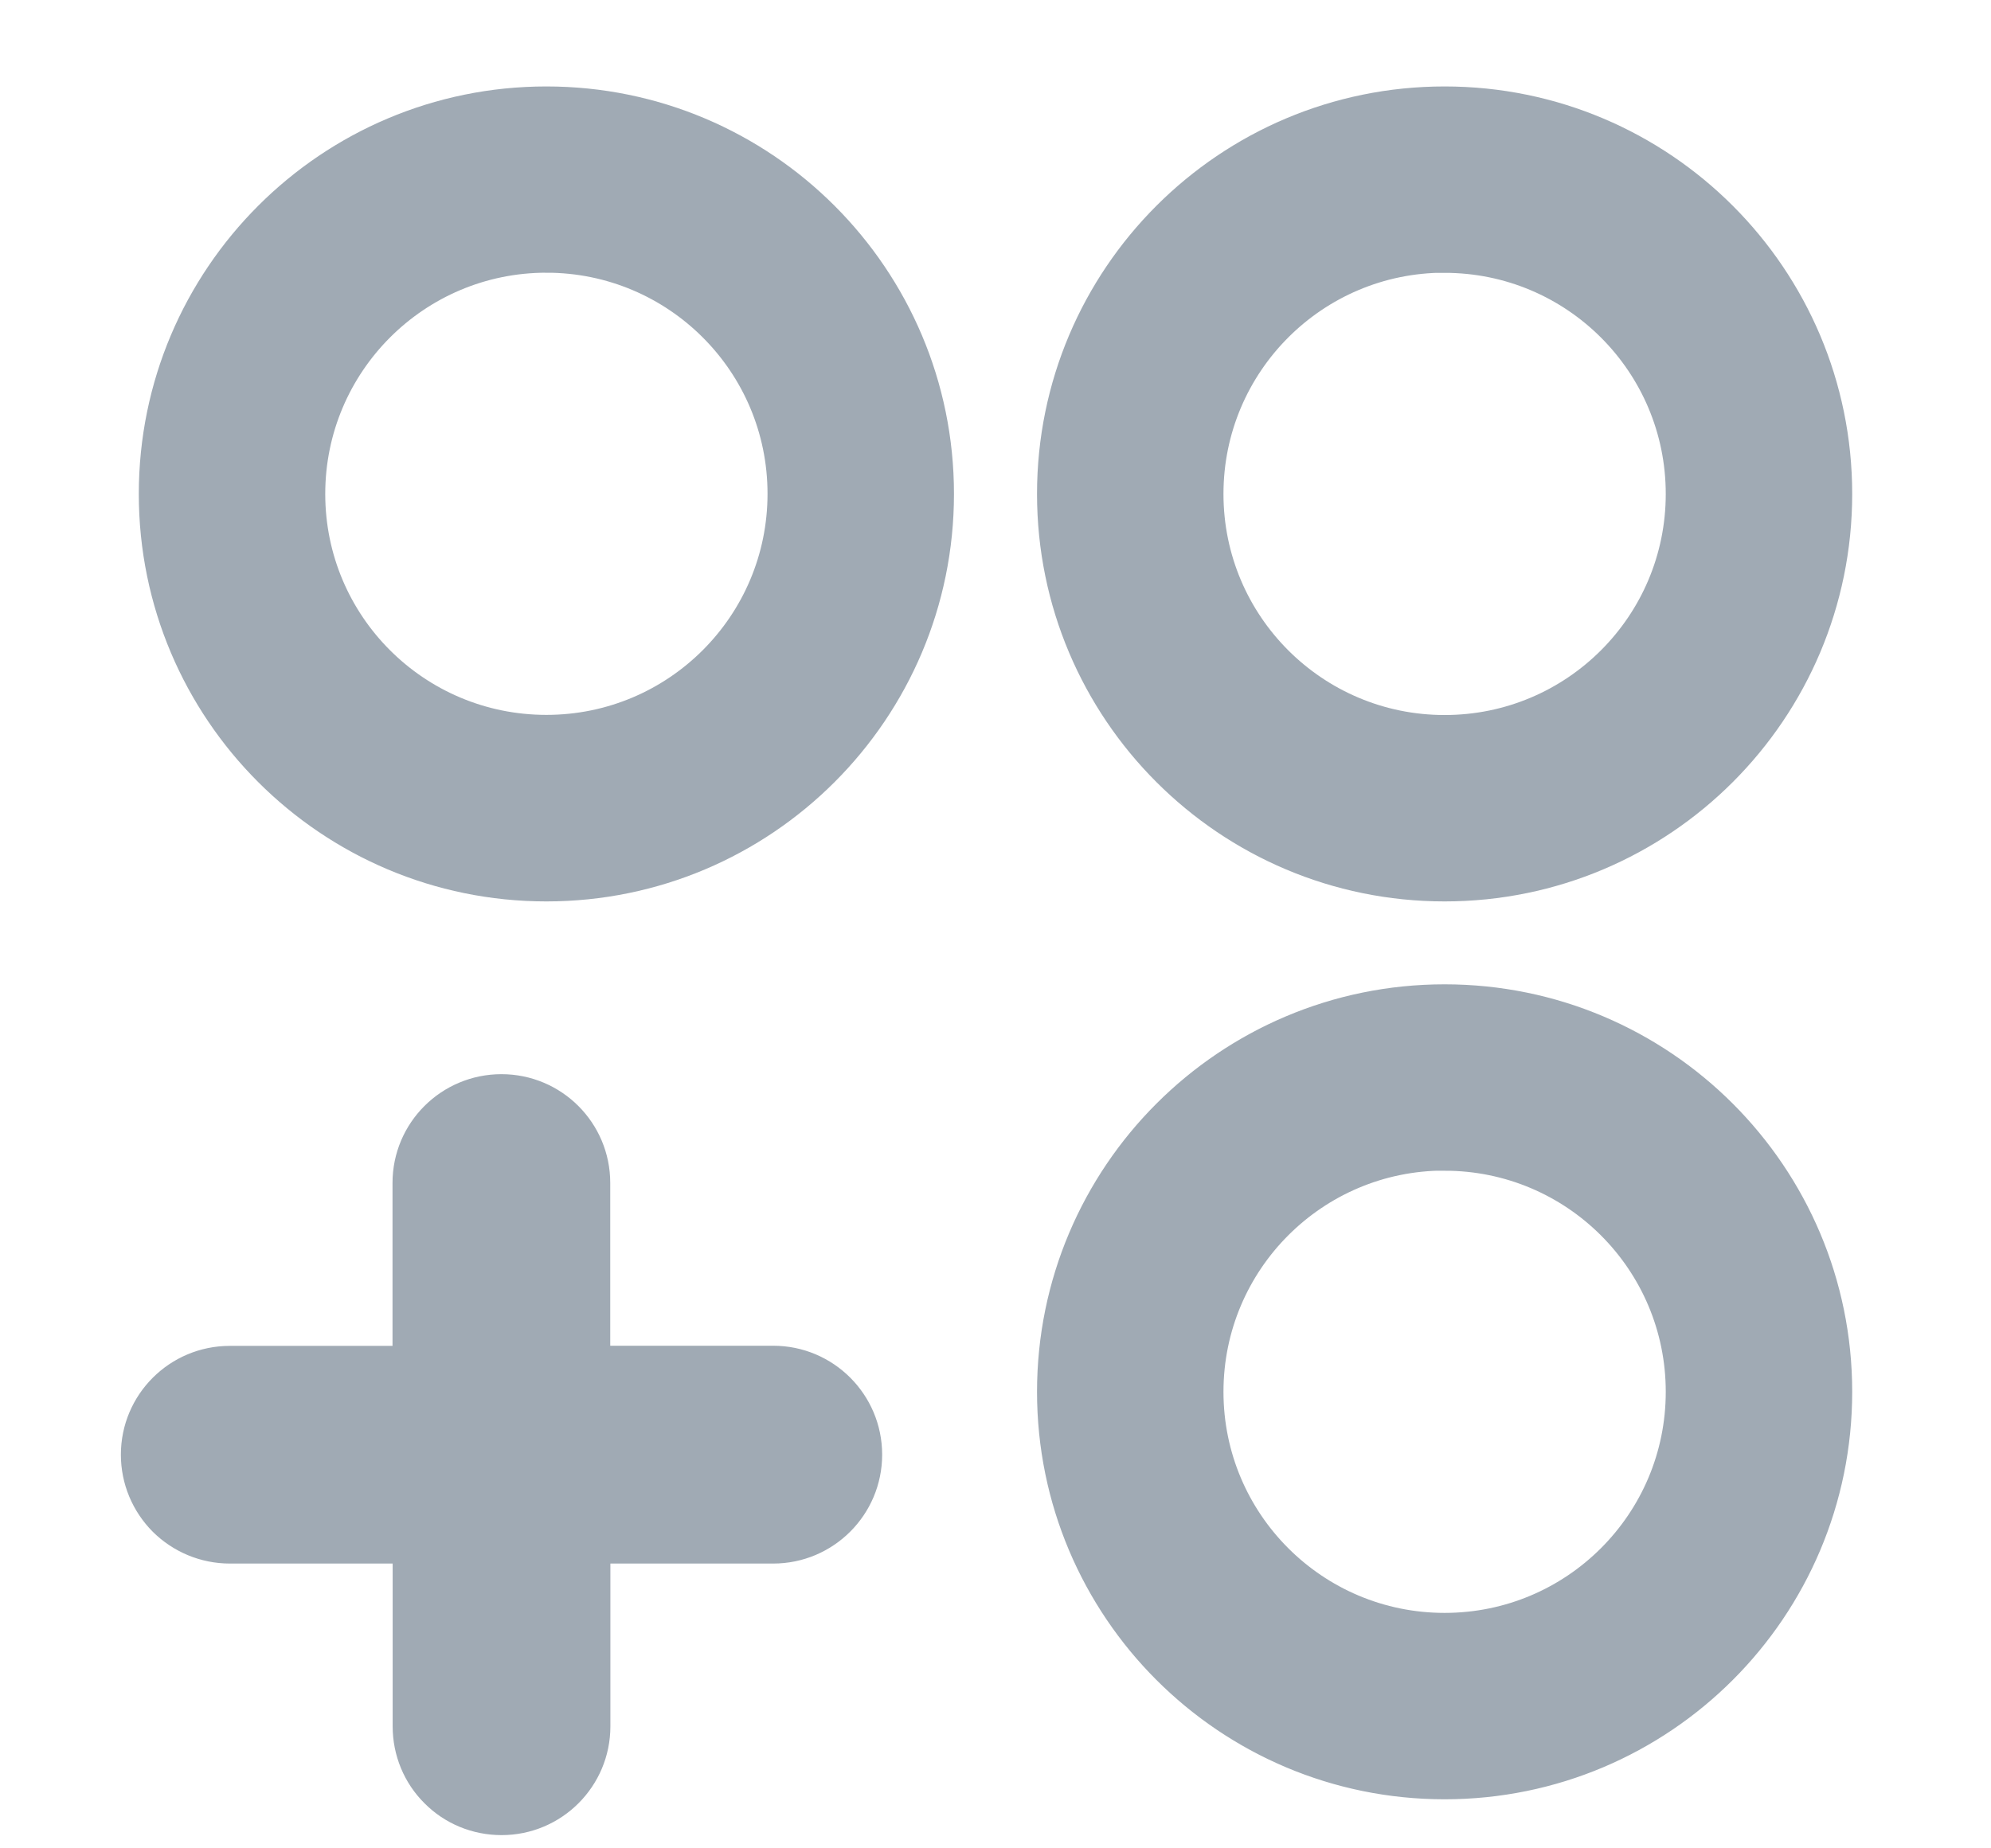 <svg xmlns="http://www.w3.org/2000/svg" width="14" height="13" viewBox="0 0 14 13">
    <path fill="#A0AAB4" fill-rule="evenodd" stroke="#A0AAB4" stroke-width=".3" d="M3.526 7.705c.34 0 .615.275.615.615v1.295h1.296c.34 0 .616.276.616.616 0 .34-.276.616-.616.616H4.142v1.295c0 .34-.276.615-.615.615-.166 0-.322-.065-.436-.18-.115-.114-.18-.27-.18-.435v-1.295H1.616c-.165 0-.321-.066-.436-.18-.114-.115-.18-.27-.18-.436 0-.34.276-.615.616-.615H2.91V8.32c0-.34.276-.615.616-.615zm6.632-.632c1.5 0 2.716 1.216 2.716 2.716 0 1.5-1.216 2.716-2.716 2.716-1.5 0-2.716-1.216-2.716-2.716 0-1.5 1.216-2.716 2.716-2.716zm0 1.01c-.942 0-1.705.764-1.705 1.706s.763 1.705 1.705 1.705c.942 0 1.705-.763 1.705-1.705 0-.942-.763-1.705-1.705-1.705zM3.842.758c1.5 0 2.716 1.216 2.716 2.716 0 1.5-1.216 2.716-2.716 2.716-1.5 0-2.716-1.216-2.716-2.716 0-1.5 1.216-2.716 2.716-2.716zm6.316 0c1.5 0 2.716 1.216 2.716 2.716 0 1.5-1.216 2.716-2.716 2.716-1.5 0-2.716-1.216-2.716-2.716 0-1.5 1.216-2.716 2.716-2.716zm-6.316 1.01c-.942 0-1.705.764-1.705 1.706S2.9 5.178 3.842 5.178c.942 0 1.705-.763 1.705-1.705 0-.942-.763-1.705-1.705-1.705zm6.316 0c-.942 0-1.705.764-1.705 1.706s.763 1.705 1.705 1.705c.942 0 1.705-.763 1.705-1.705 0-.942-.763-1.705-1.705-1.705z"/>
</svg>

